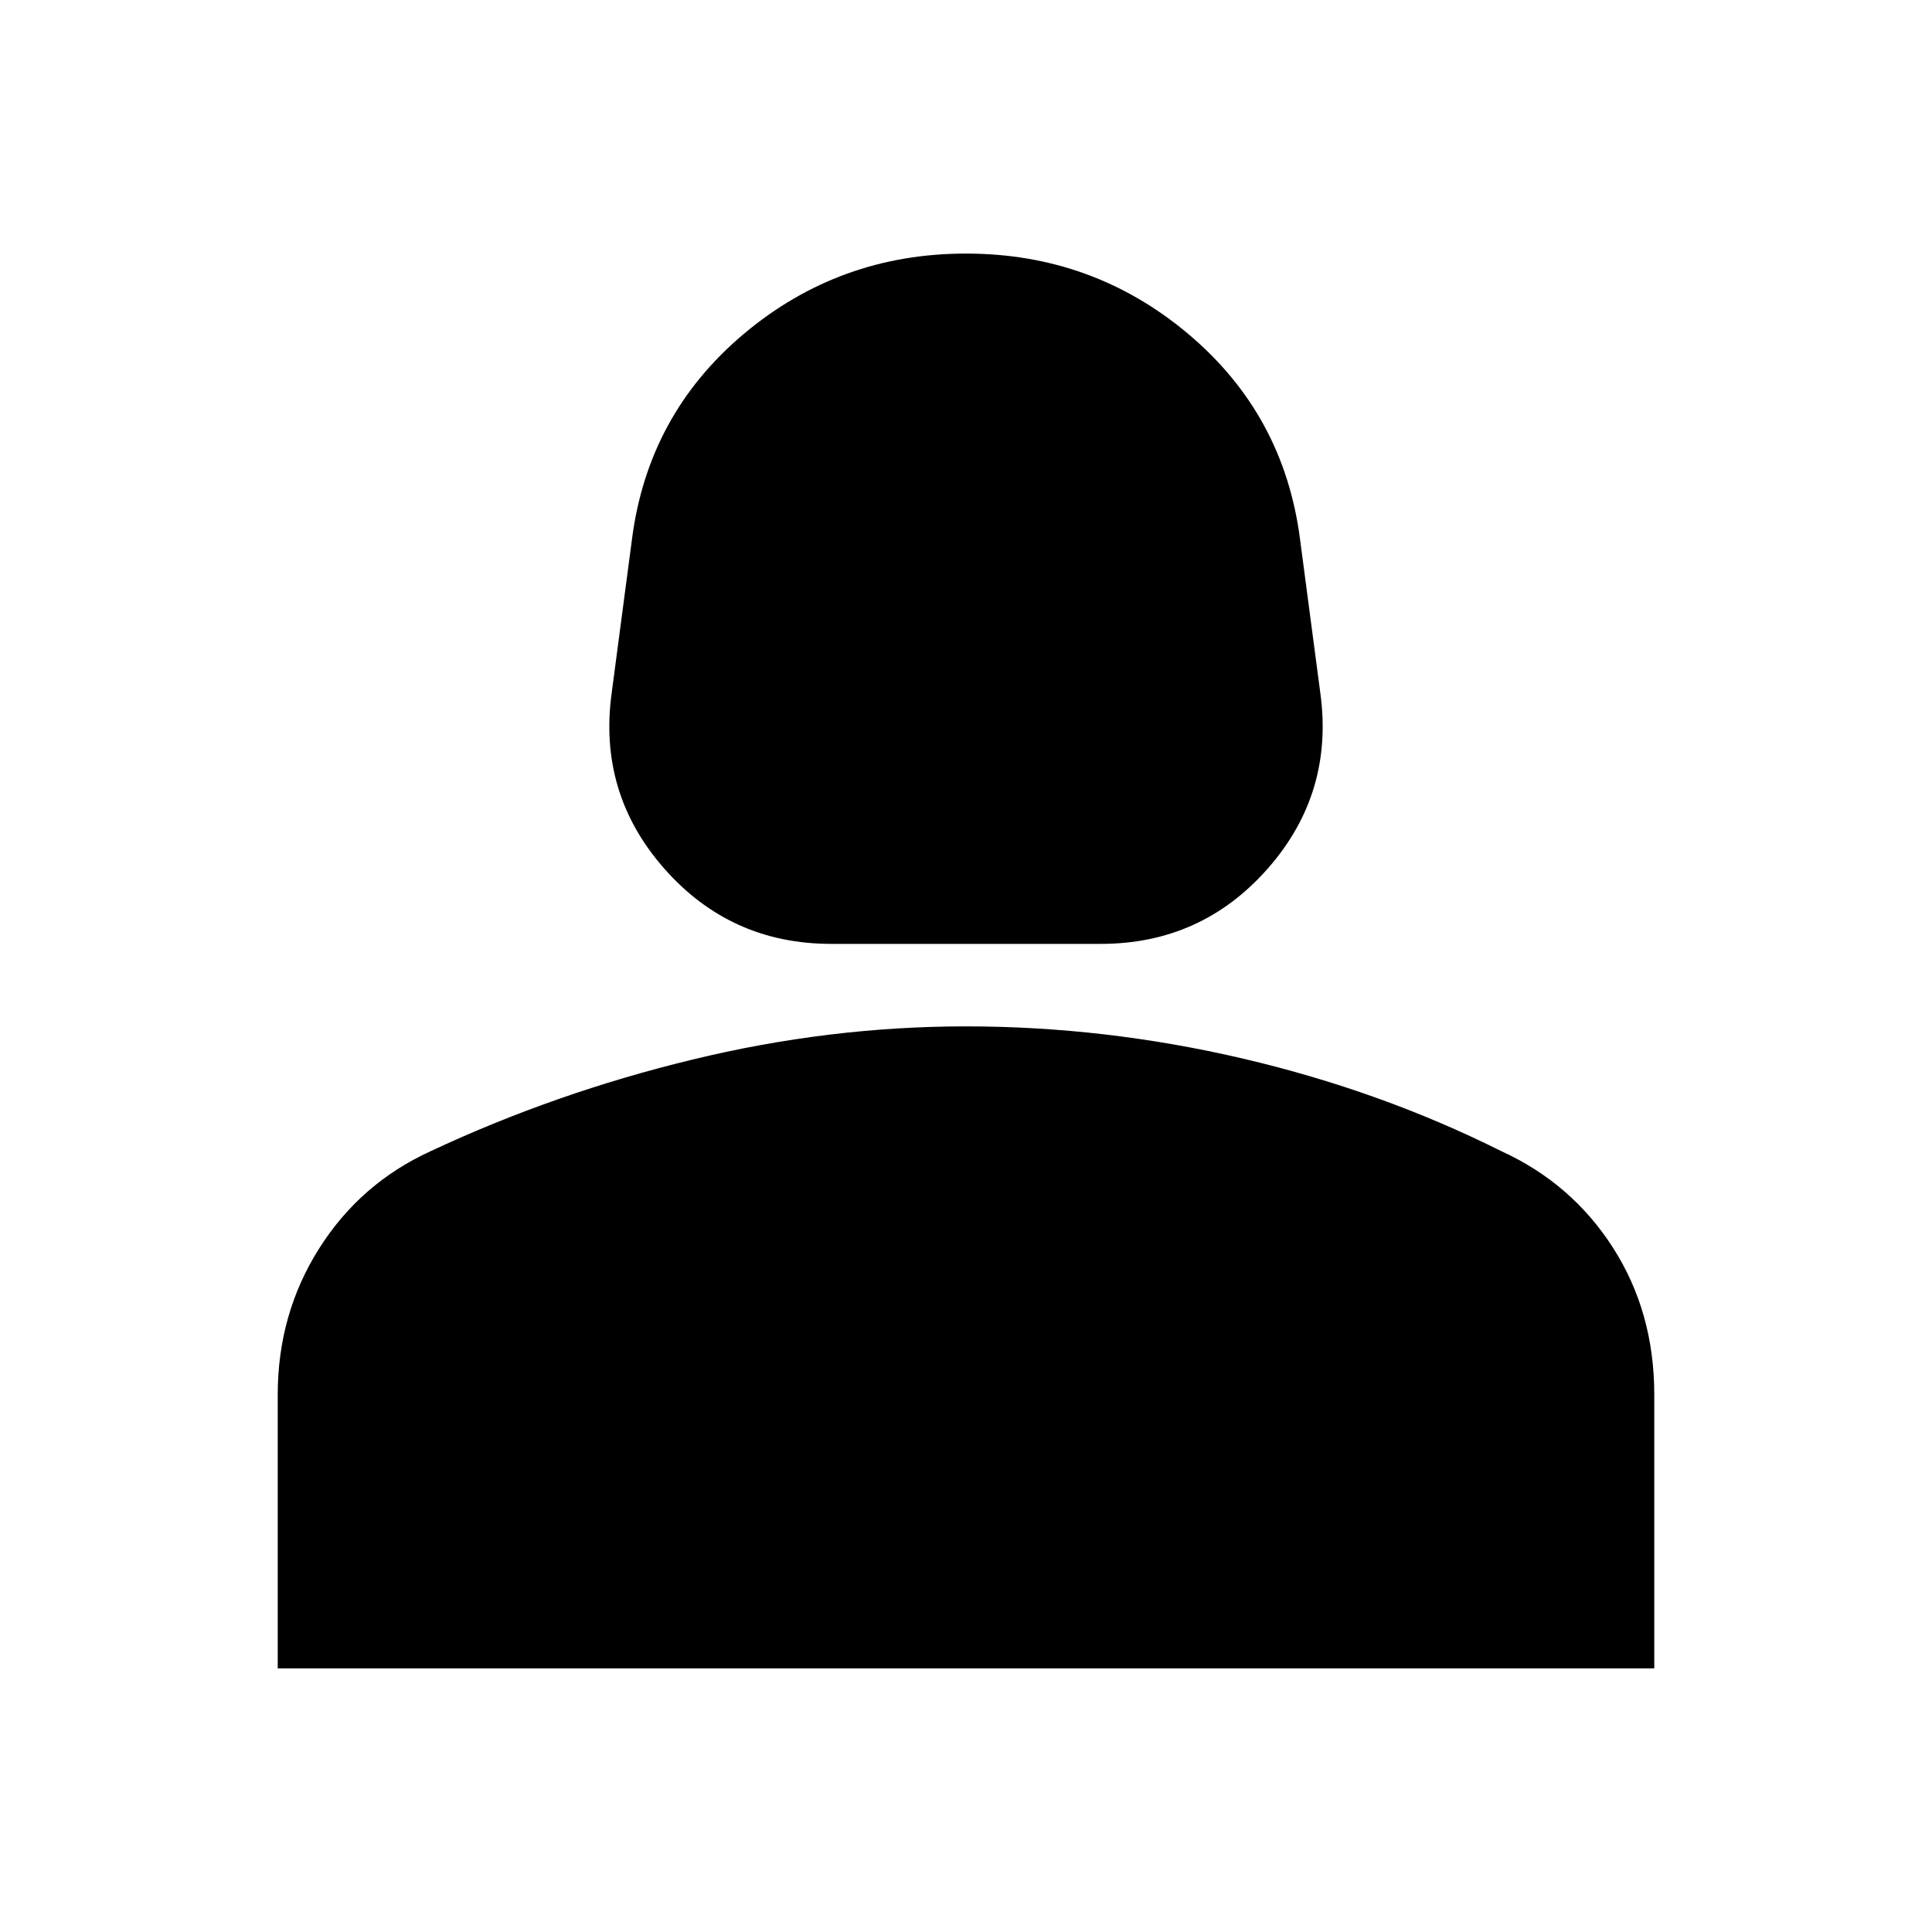 <svg xmlns="http://www.w3.org/2000/svg" height="20" width="20"><path d="M8.604 9.771q-1.042 0-1.729-.781-.687-.782-.542-1.823l.209-1.584q.166-1.291 1.156-2.125.99-.833 2.302-.833t2.302.833q.99.834 1.156 2.125l.209 1.584q.145 1.041-.542 1.823-.687.781-1.729.781Zm-5.729 7.5v-2.833q0-.834.427-1.511.427-.677 1.156-1.01 1.292-.605 2.709-.948 1.416-.344 2.833-.344 1.438 0 2.865.333 1.427.334 2.677.959.729.333 1.156 1 .427.666.427 1.521v2.833Z"/></svg>